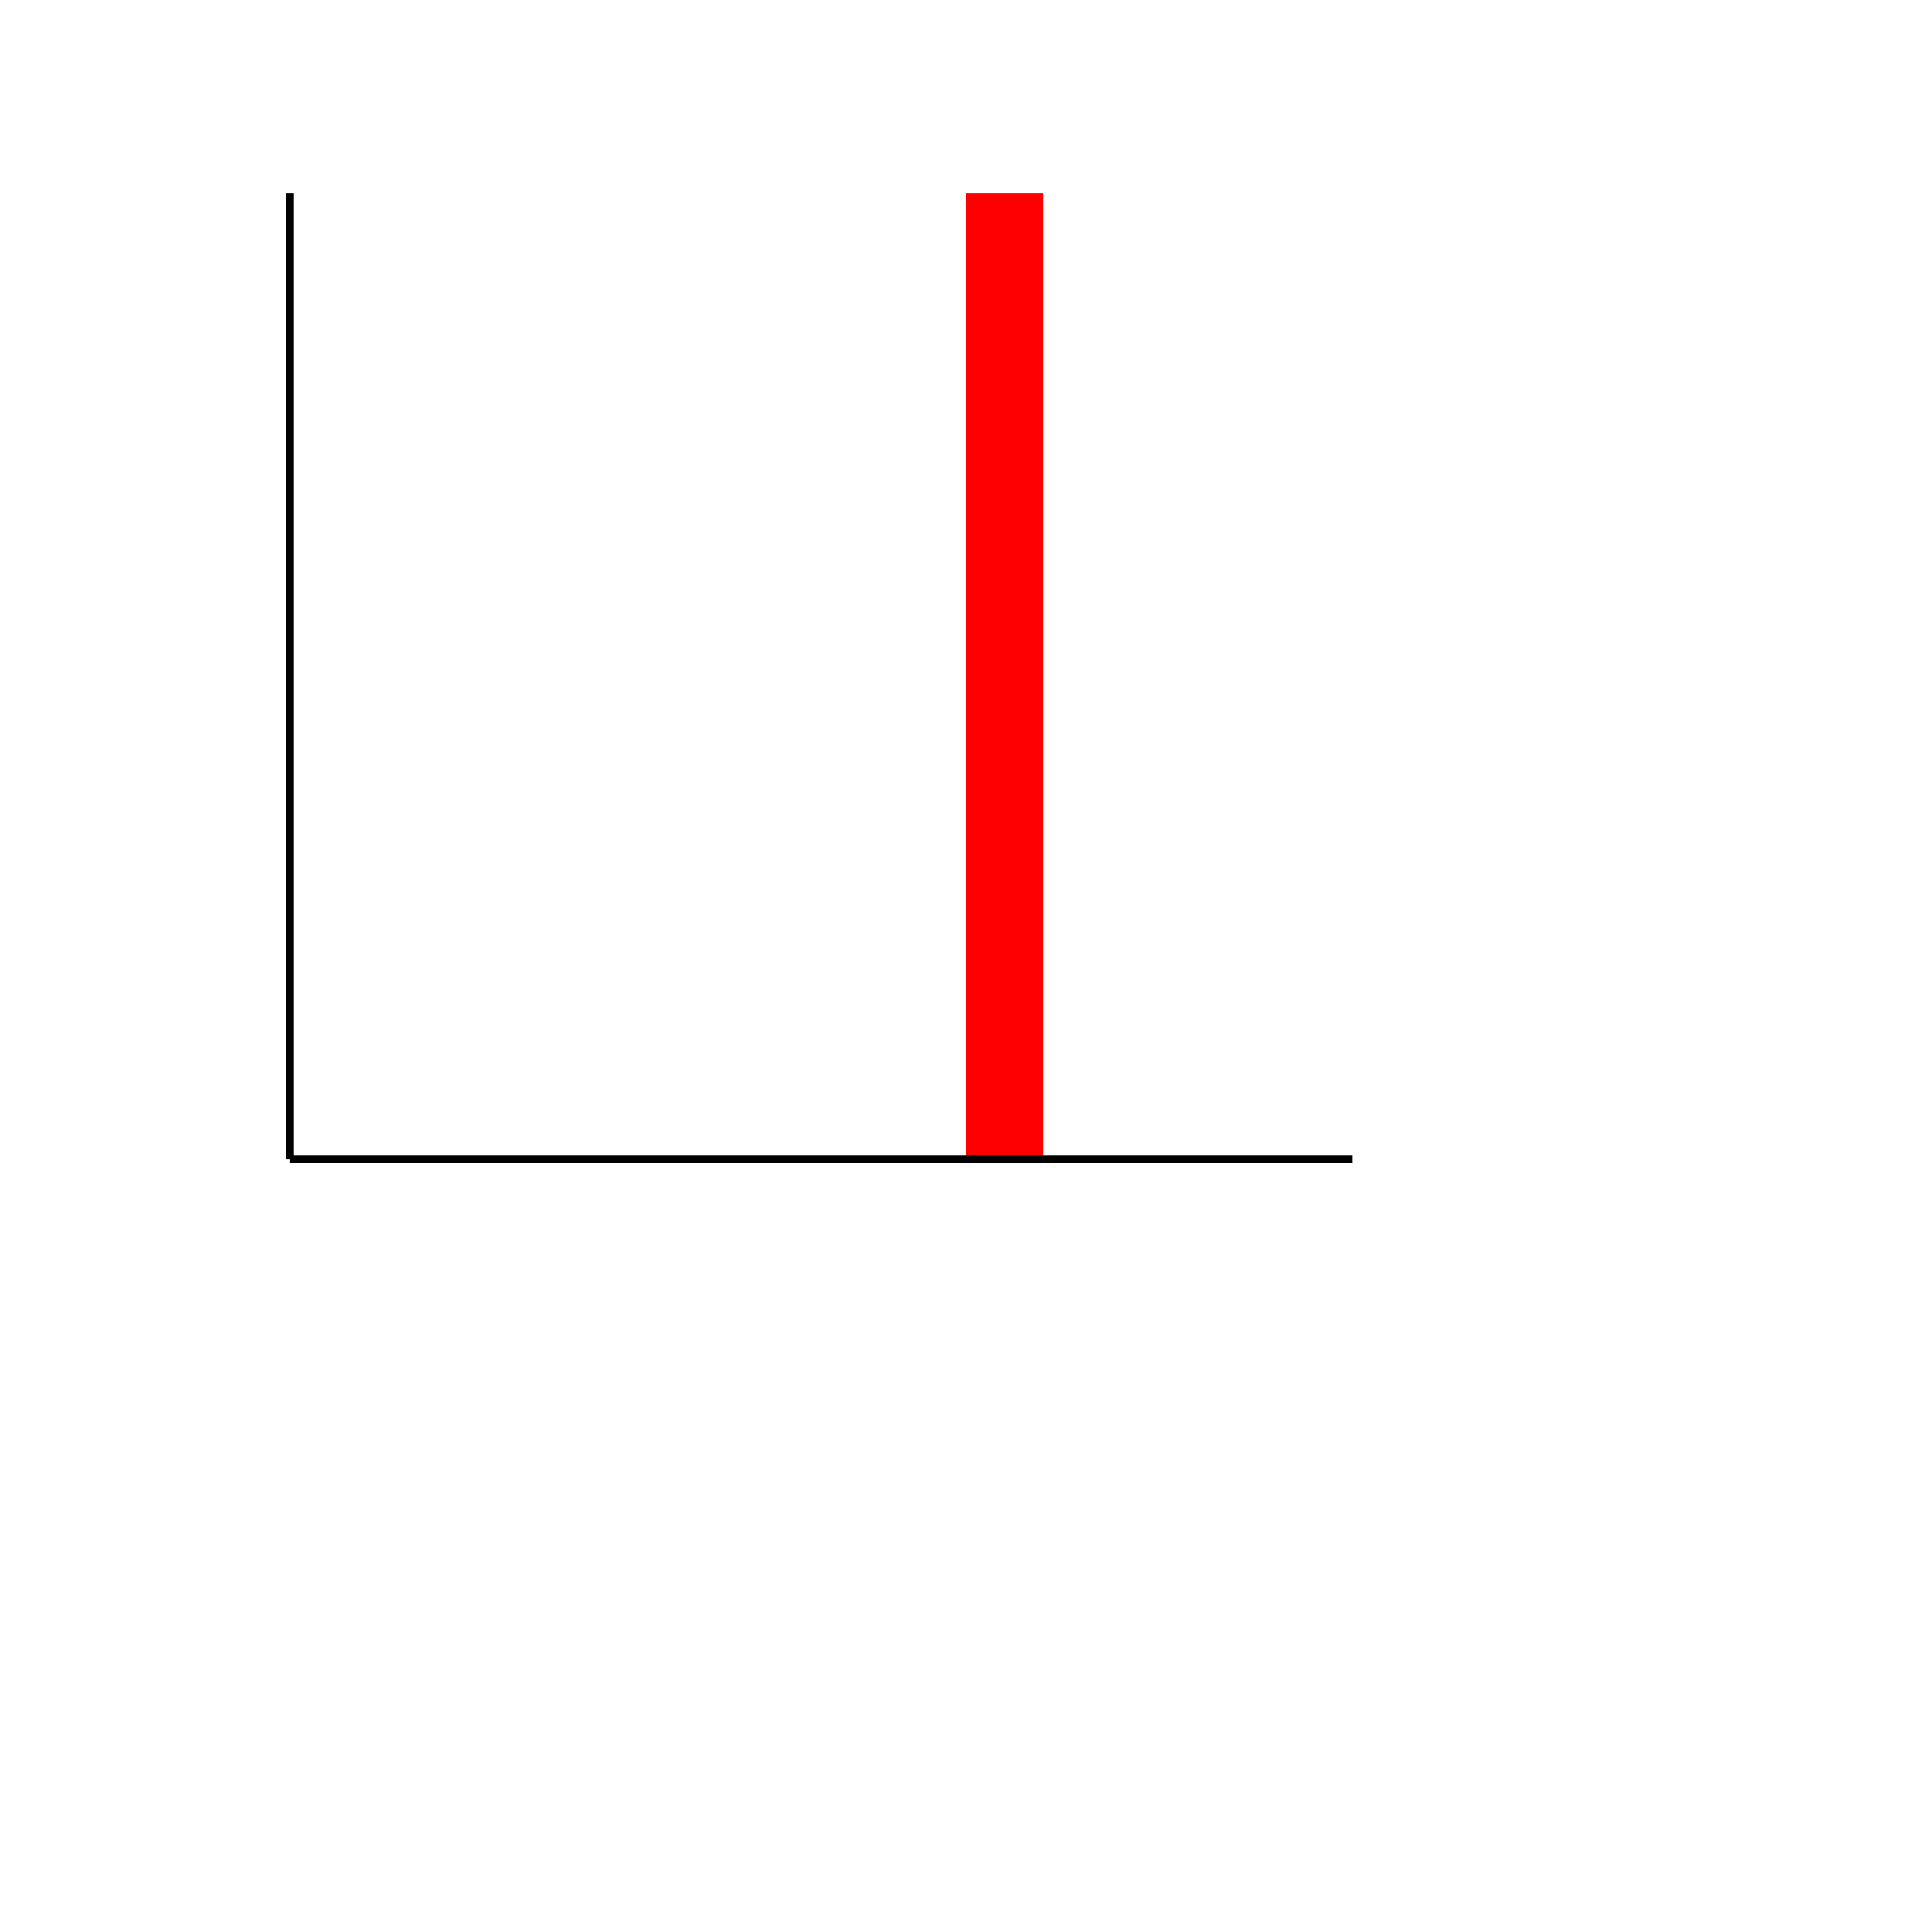 <?xml version="1.0"?>
<!DOCTYPE svg PUBLIC "-//W3C//DTD SVG 1.1//EN" "http://www.w3.org/Graphics/SVG/1.1/DTD/svg11.dtd">
<svg xmlns="http://www.w3.org/2000/svg" width="500" height="500">
<rect x="100" y="300" width="20" height="0" style="fill:yellow;"/>
<rect x="150" y="299" width="20" height="1" style="fill:purple;"/>
<rect x="200" y="299" width="20" height="1" style="fill:blue;"/>
<rect x="250" y="50" width="20" height="250" style="fill:red;"/>
<line x1="75" y1="300" x2="350" y2="300" style="stroke:black;stroke-width:2"/>
<line x1="75" y1="75" x2="75" y2="300" style="stroke:black;stroke-width:2"/>
<line x1="75" y1="50" x2="75" y2="100" style="stroke:black;stroke-width:2"/>
</svg>
